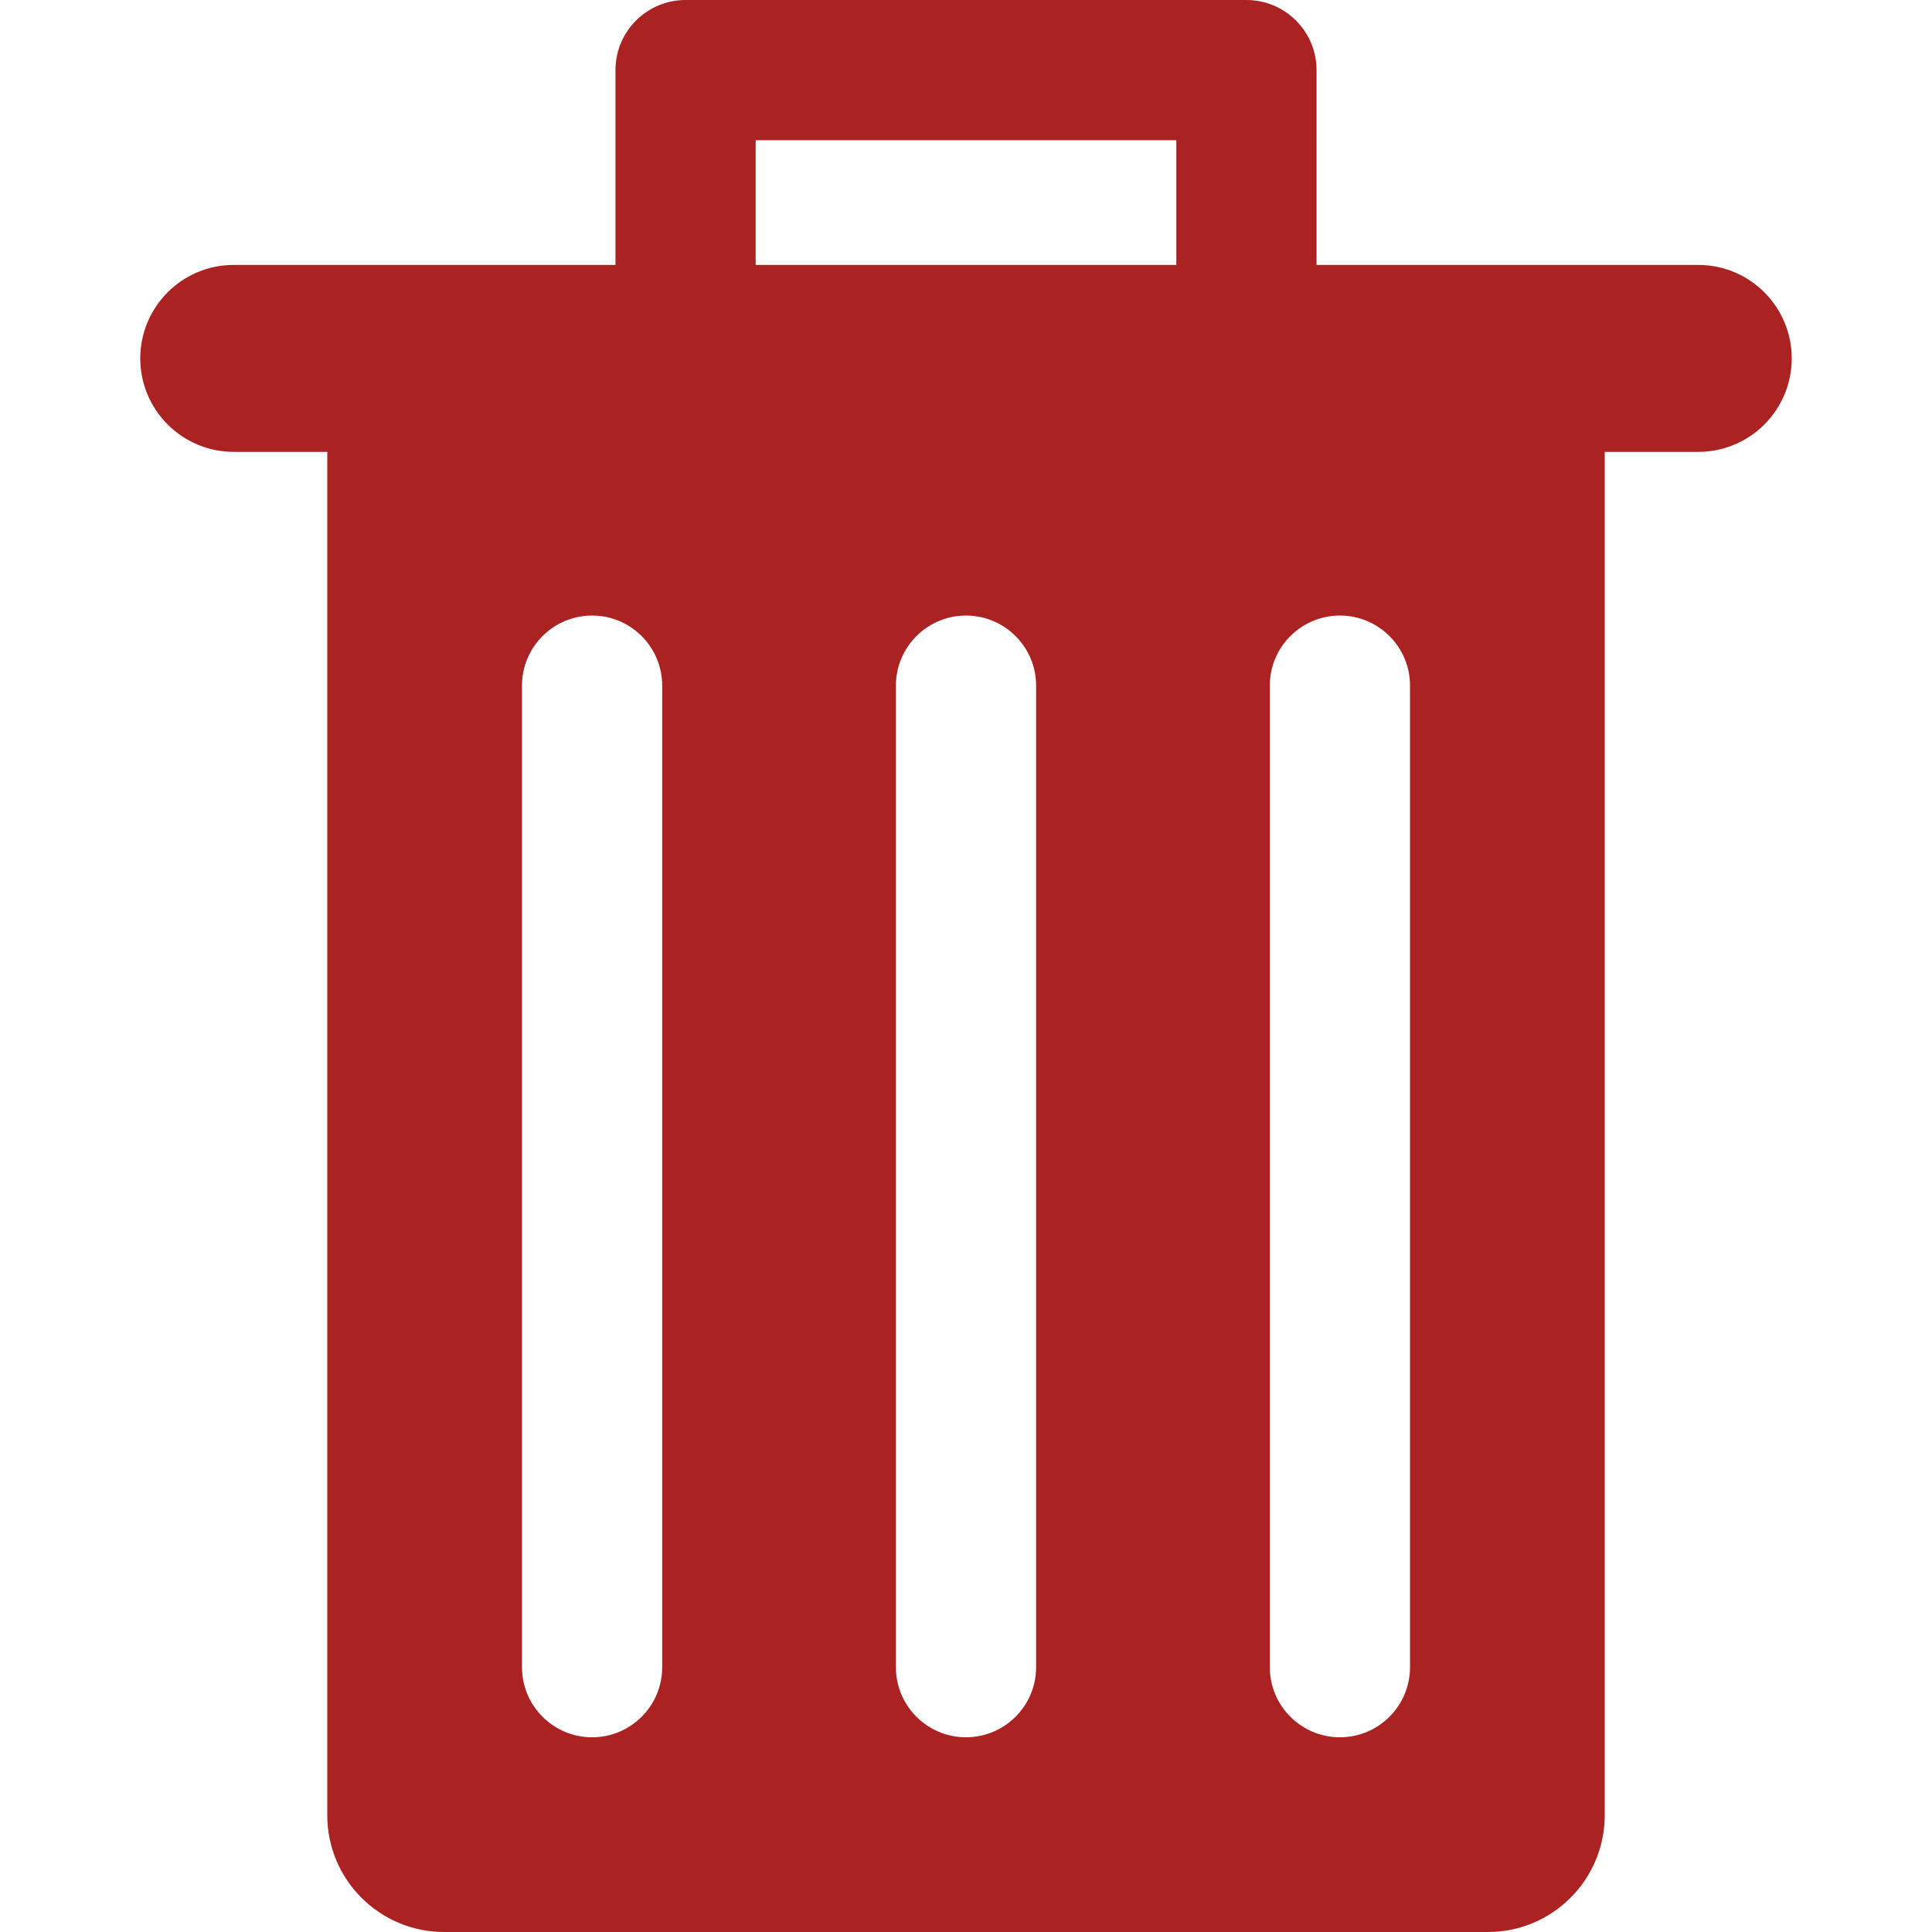 <?xml version="1.0" encoding="iso-8859-1"?>
<!-- Uploaded to: SVG Repo, www.svgrepo.com, Generator: SVG Repo Mixer Tools -->
<!DOCTYPE svg PUBLIC "-//W3C//DTD SVG 1.1//EN" "http://www.w3.org/Graphics/SVG/1.1/DTD/svg11.dtd">
<svg fill="#aa2222" version="1.1" id="Capa_1" xmlns="http://www.w3.org/2000/svg" xmlns:xlink="http://www.w3.org/1999/xlink" 
	 width="800px" height="800px" viewBox="0 0 41.336 41.336"
	 xml:space="preserve">
<g>
	<path d="M36.335,5.668h-8.167V1.5c0-0.828-0.672-1.5-1.5-1.5h-12c-0.828,0-1.5,0.672-1.5,1.5v4.168H5.001c-1.104,0-2,0.896-2,2
		s0.896,2,2,2h2.001v29.168c0,1.381,1.119,2.5,2.5,2.5h22.332c1.381,0,2.5-1.119,2.5-2.5V9.668h2.001c1.104,0,2-0.896,2-2
		S37.438,5.668,36.335,5.668z M14.168,35.67c0,0.828-0.672,1.5-1.5,1.5s-1.5-0.672-1.5-1.5v-21c0-0.828,0.672-1.5,1.5-1.5
		s1.5,0.672,1.5,1.5V35.67z M22.168,35.67c0,0.828-0.672,1.5-1.5,1.5s-1.5-0.672-1.5-1.5v-21c0-0.828,0.672-1.5,1.5-1.5
		s1.5,0.672,1.5,1.5V35.67z M25.168,5.668h-9V3h9V5.668z M30.168,35.67c0,0.828-0.672,1.5-1.5,1.5s-1.5-0.672-1.5-1.5v-21
		c0-0.828,0.672-1.5,1.5-1.5s1.5,0.672,1.5,1.5V35.67z"/>
</g>
</svg>
